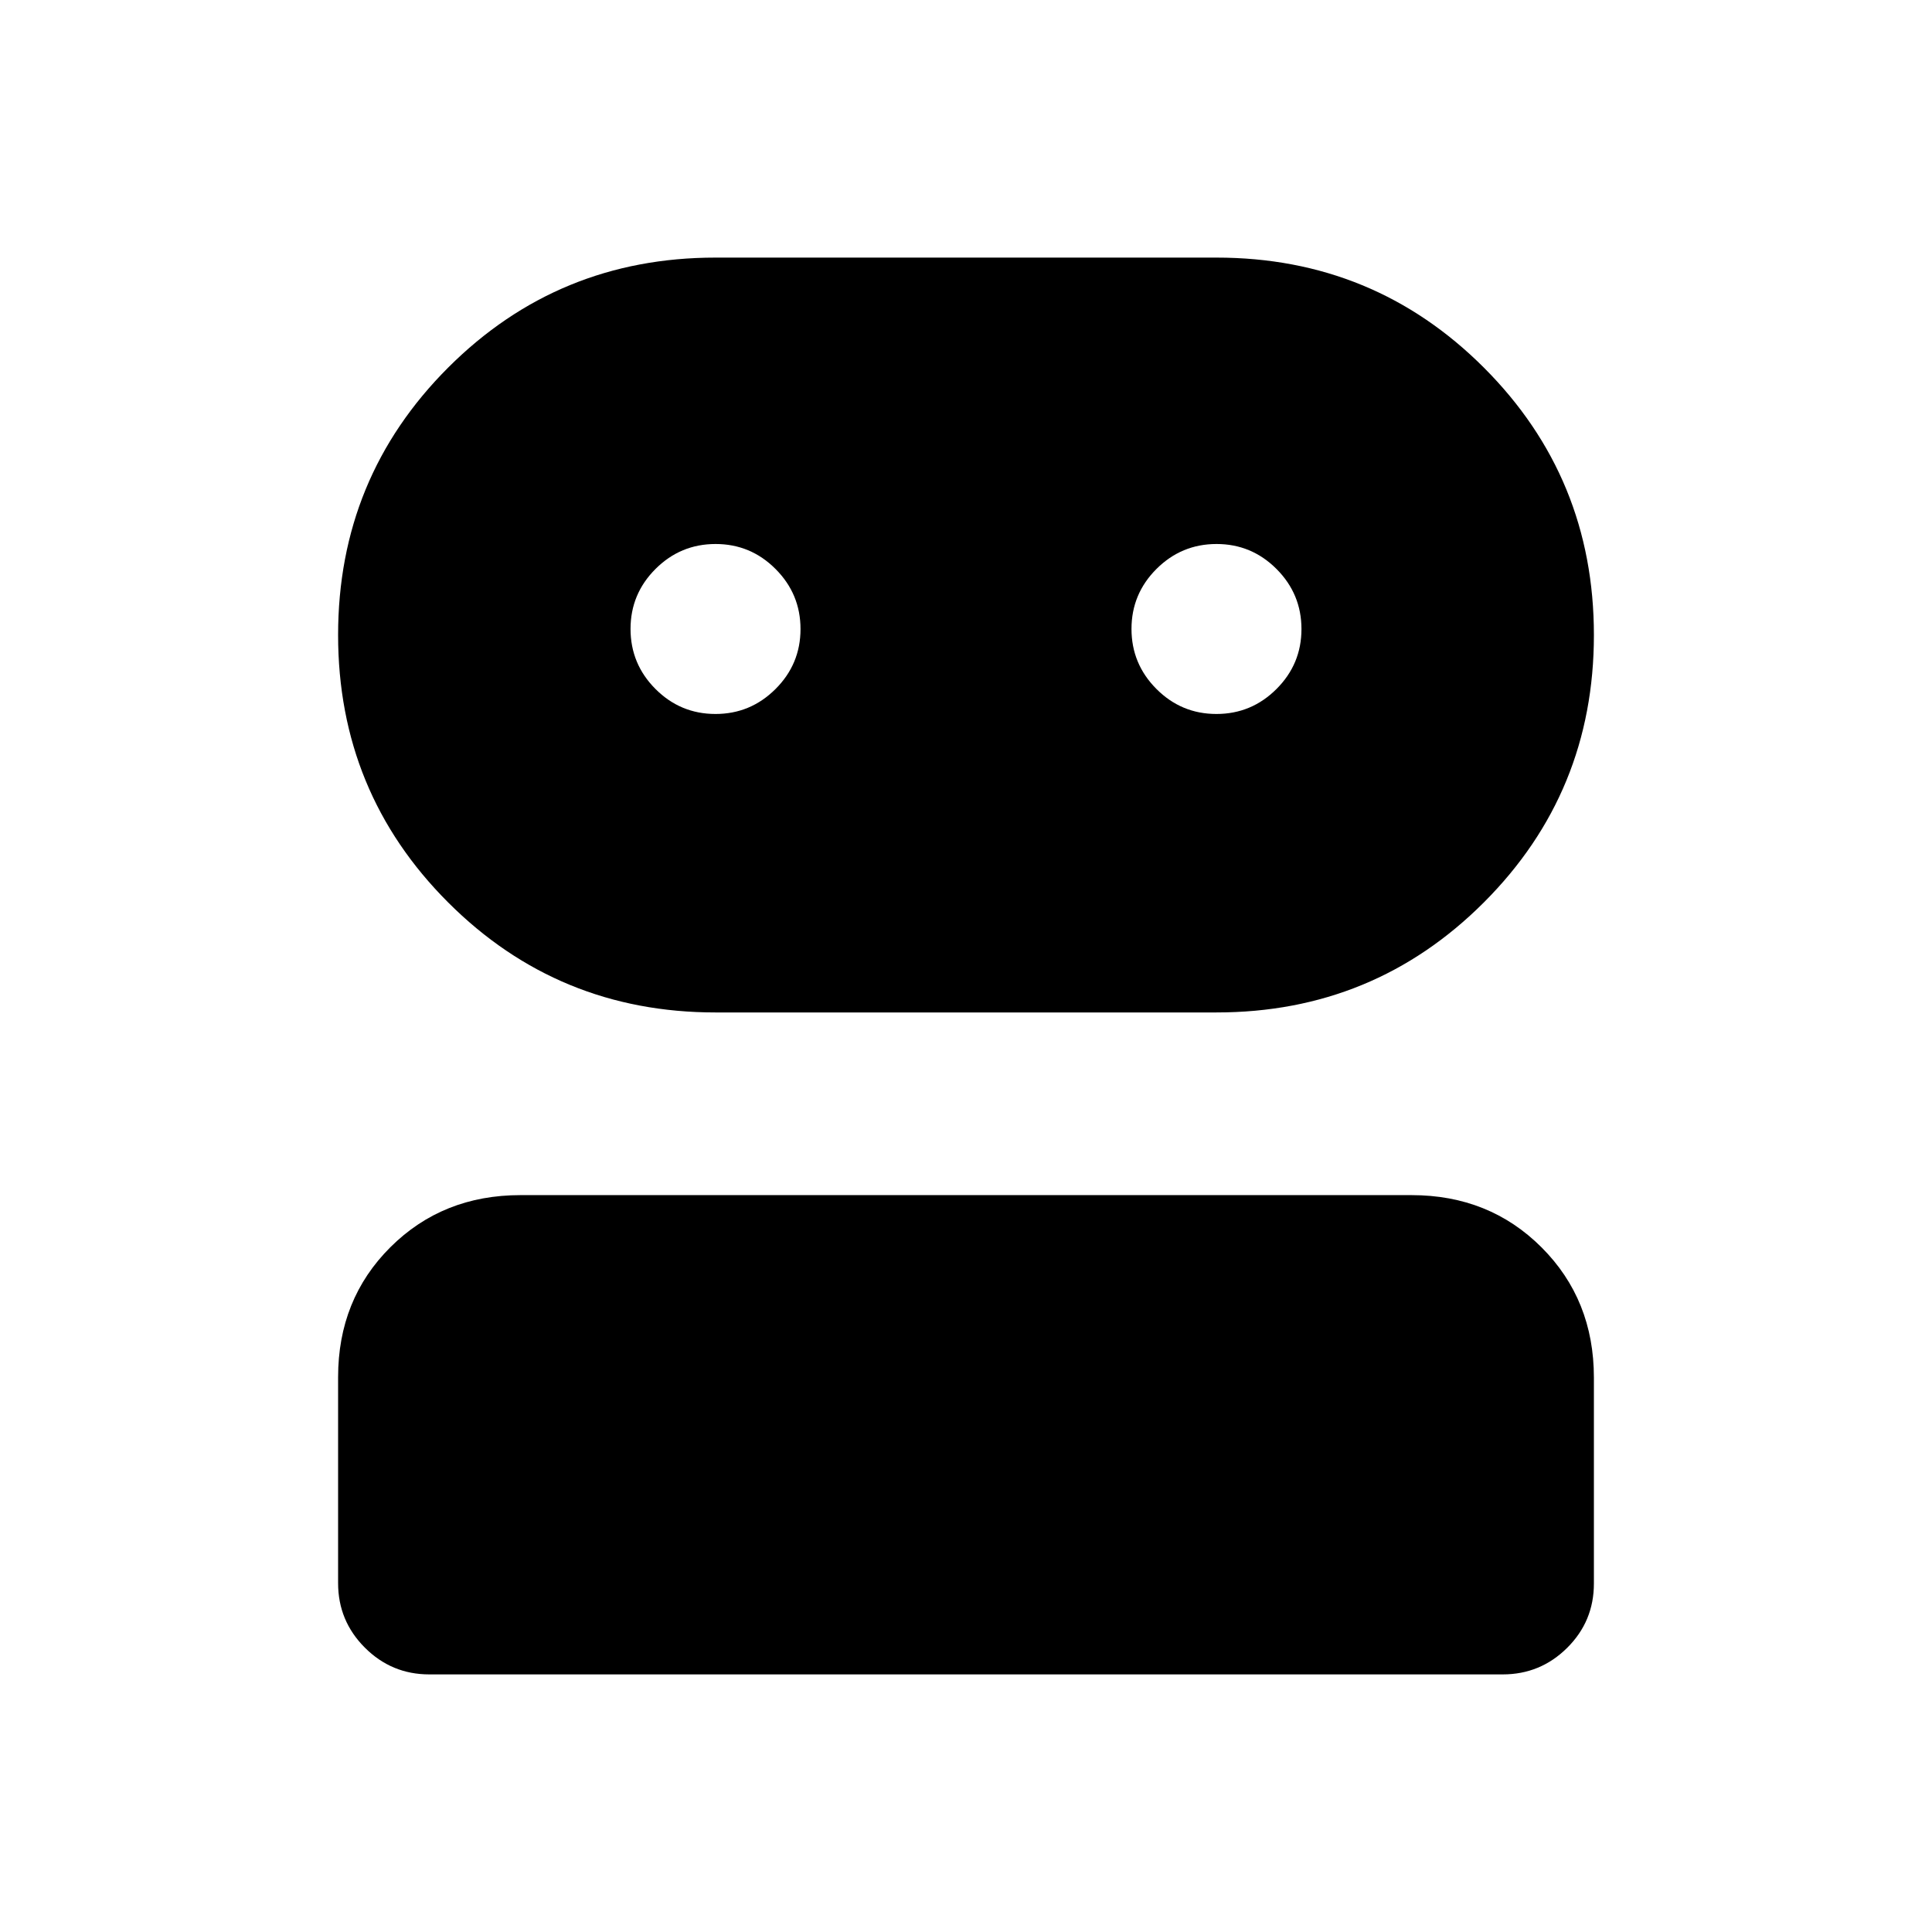 <svg xmlns="http://www.w3.org/2000/svg" height="24" viewBox="0 -960 960 960" width="24"><path d="M213.31-128q-18.73 0-32.02-13.3Q168-154.6 168-173.34V-275.7q0-38.68 25.98-64.57 25.98-25.88 64.64-25.88h442.76q38.66 0 64.64 25.99 25.98 26 25.98 64.68v102.35q0 18.75-13.29 31.94Q765.42-128 746.69-128H213.31Zm142.23-328.92q-78.19 0-132.87-54.68Q168-566.27 168-644.46q0-78.19 54.67-132.87Q277.35-832 355.54-832h248.92q78.19 0 132.87 54.67Q792-722.65 792-644.46T737.33-511.6q-54.68 54.68-132.87 54.68H355.54Zm-.03-148.31q17.41 0 29.84-12.4 12.42-12.39 12.42-29.8 0-17.42-12.4-29.84-12.39-12.42-29.8-12.42-17.42 0-29.84 12.39-12.42 12.4-12.42 29.81 0 17.41 12.39 29.84 12.4 12.42 29.81 12.42Zm248.92 0q17.42 0 29.84-12.4 12.42-12.39 12.42-29.8 0-17.42-12.39-29.84-12.4-12.42-29.81-12.42-17.41 0-29.84 12.39-12.42 12.4-12.42 29.81 0 17.41 12.4 29.84 12.39 12.42 29.8 12.42Z"/></svg>